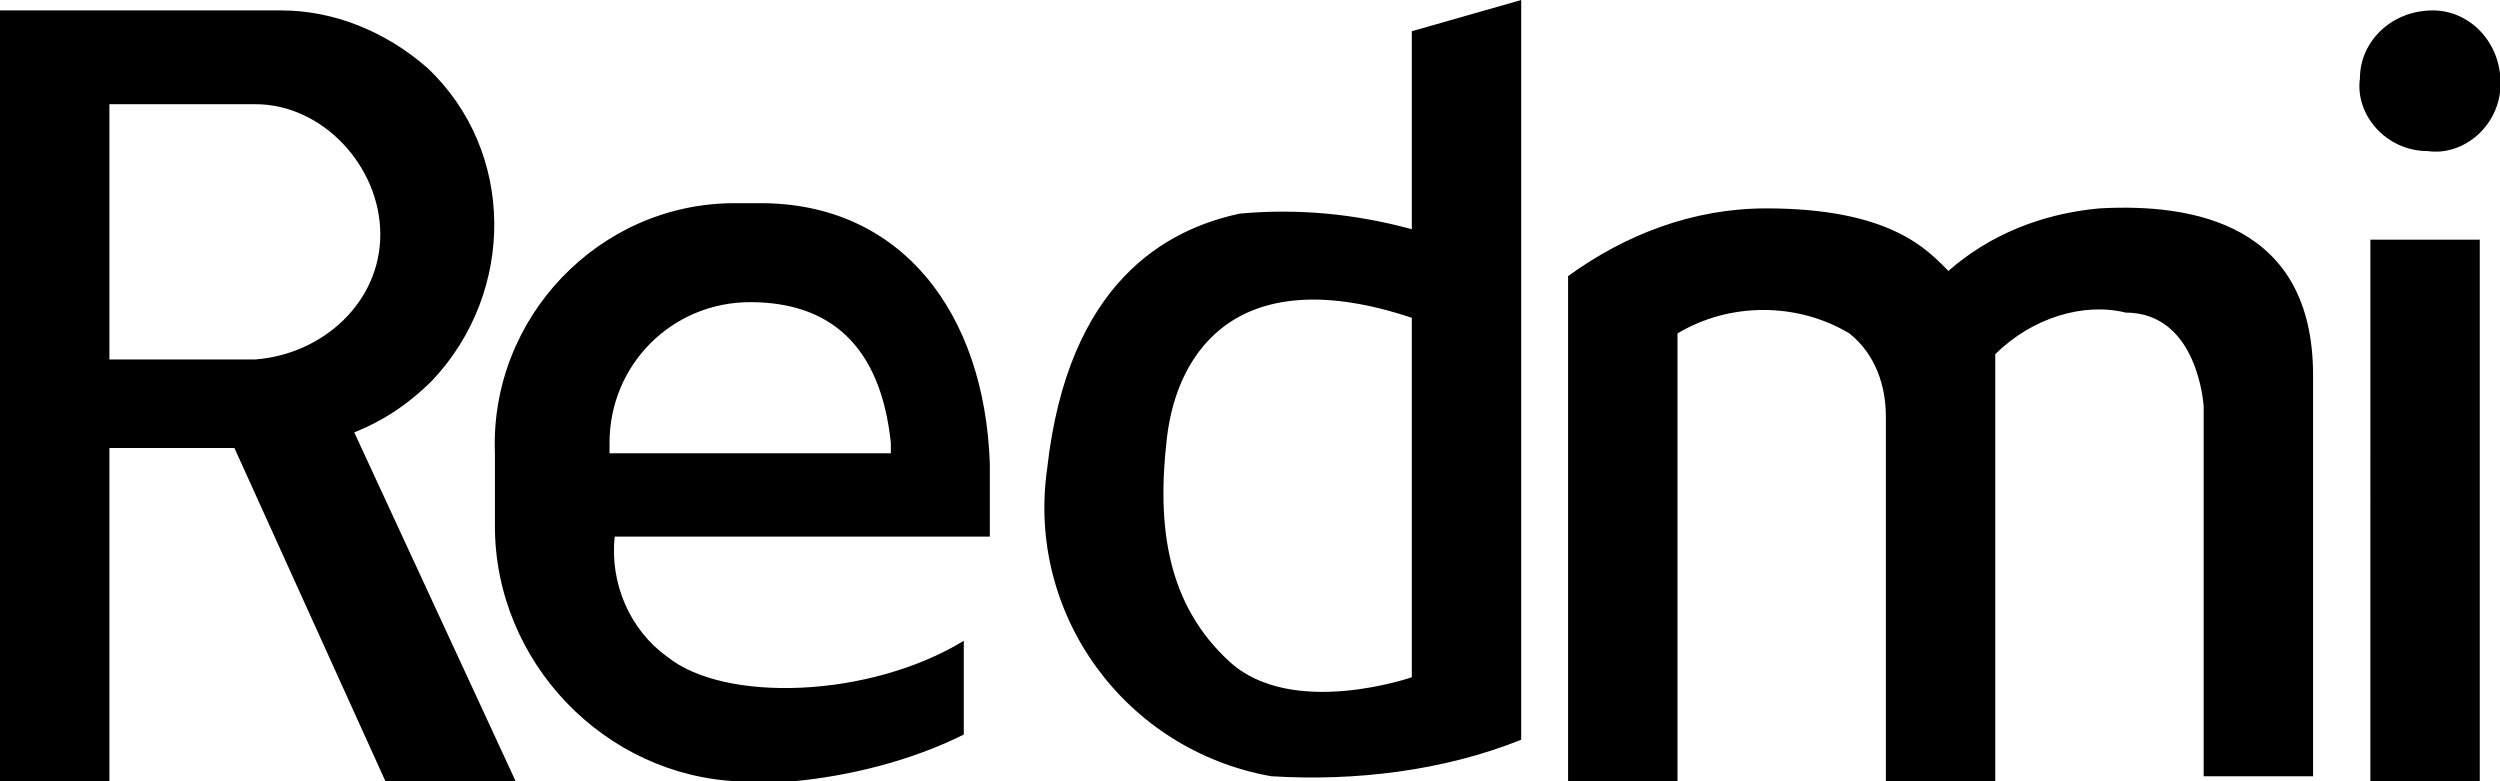 <?xml version="1.0" standalone="no"?><!DOCTYPE svg PUBLIC "-//W3C//DTD SVG 1.1//EN" "http://www.w3.org/Graphics/SVG/1.1/DTD/svg11.dtd"><svg t="1618969540286" class="icon" viewBox="0 0 3276 1024" version="1.1" xmlns="http://www.w3.org/2000/svg" p-id="1581" xmlns:xlink="http://www.w3.org/1999/xlink" width="639.844" height="200"><defs><style type="text/css"></style></defs><path d="M1850.027 40.96v259.413c-75.093-20.48-150.187-27.307-225.28-20.48-95.573 20.48-225.28 88.747-252.587 334.507-27.307 191.147 102.4 368.64 293.547 402.773 109.227 6.827 225.28-6.827 327.68-47.787V0l-143.36 40.96z m0 846.507s-157.013 54.613-238.933-20.48c-81.92-75.093-95.573-177.493-81.92-293.547 13.653-116.053 95.573-232.107 320.853-157.013V887.467zM464.213 566.613c34.133-13.653 68.267-34.133 102.4-68.267 109.227-116.053 109.227-300.373-6.827-409.6C505.173 40.96 436.907 13.653 368.64 13.653H0V1024h143.36V587.093h163.84L505.173 1024h170.667L464.213 566.613zM143.36 471.04V136.533h191.147c88.747 0 163.84 81.92 163.84 170.667S423.253 464.213 334.507 471.04H143.36zM1297.067 703.147V607.573c-6.827-197.973-116.053-341.333-300.373-341.333h-34.133c-177.493 0-320.853 150.187-314.027 327.68v95.573c0 177.493 143.36 327.68 320.853 334.507h68.267c75.093-6.827 157.013-27.307 225.28-61.44v-122.88c-122.88 75.093-314.027 81.92-389.12 20.48-47.787-34.133-75.093-95.573-68.267-157.013H1297.067z m-498.347-116.053v-6.827c0-102.4 81.92-184.32 184.32-184.32 102.4 0 170.667 54.613 184.32 184.32v13.653h-368.64v-6.827z m2450.773-273.067V1024h-143.36V314.027h143.36z m-1194.667 47.787c75.093-54.613 163.84-88.747 259.413-88.747 163.84 0 211.627 54.613 238.933 81.92 54.613-47.787 122.88-75.093 197.973-81.92 122.88-6.827 279.893 20.48 279.893 218.453v525.653h-143.36V532.48S2880.853 409.6 2785.28 409.6c-54.613-13.653-122.88 6.827-170.667 54.613V1024h-143.36V546.133c0-40.96-13.653-81.92-47.787-109.227-68.267-40.96-157.013-40.96-225.28 0V1024h-143.36V361.813zM3276.8 109.227c0 54.613-47.787 95.573-95.573 88.747-54.613 0-95.573-47.787-88.747-95.573 0-47.787 40.96-88.747 95.573-88.747 47.787 0 88.747 40.96 88.747 95.573z" p-id="1582"></path></svg>